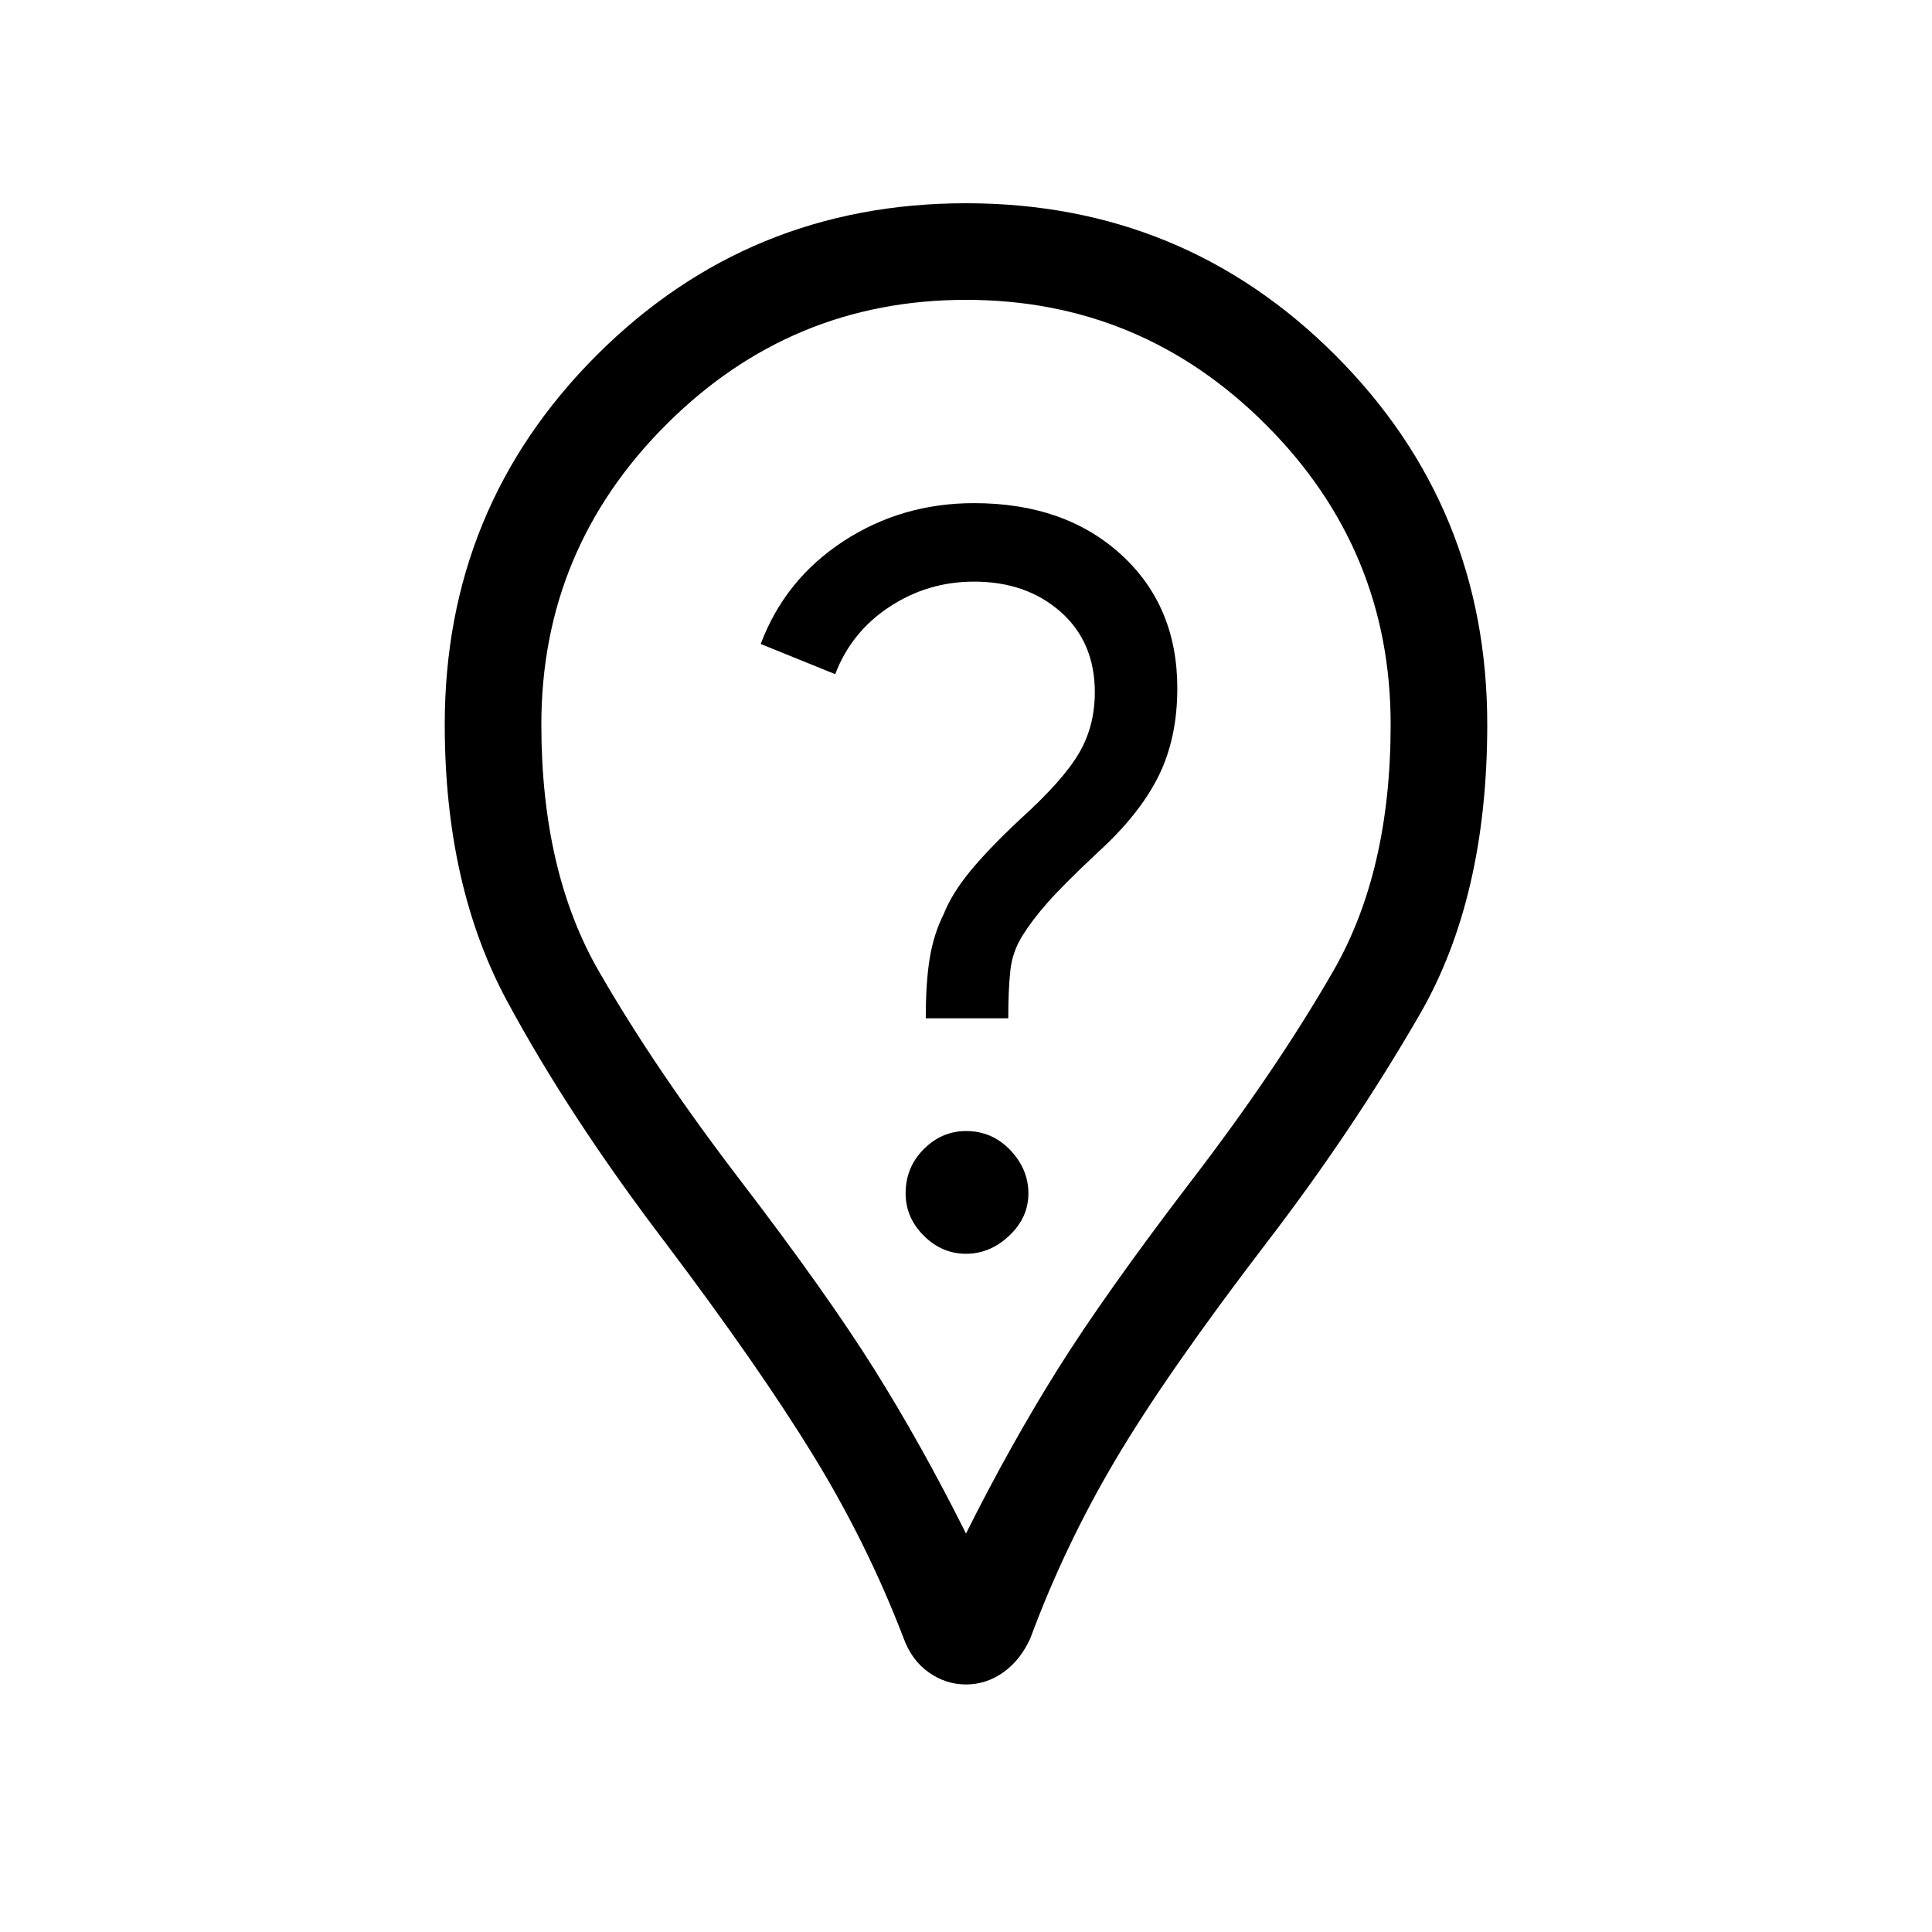 <svg xmlns="http://www.w3.org/2000/svg" height="40" width="40"><path d="M20 25.958Q20.5 25.958 20.896 25.583Q21.292 25.208 21.292 24.708Q21.292 24.208 20.917 23.812Q20.542 23.417 20 23.417Q19.5 23.417 19.125 23.792Q18.75 24.167 18.75 24.708Q18.75 25.208 19.125 25.583Q19.5 25.958 20 25.958ZM19.167 21.083H20.875Q20.875 20.5 20.917 20.104Q20.958 19.708 21.167 19.375Q21.375 19.042 21.688 18.688Q22 18.333 22.708 17.667Q23.583 16.875 23.979 16.083Q24.375 15.292 24.375 14.25Q24.375 12.542 23.208 11.479Q22.042 10.417 20.167 10.417Q18.667 10.417 17.458 11.208Q16.25 12 15.75 13.333L17.292 13.958Q17.625 13.083 18.417 12.563Q19.208 12.042 20.167 12.042Q21.25 12.042 21.958 12.667Q22.667 13.292 22.667 14.333Q22.667 15.042 22.333 15.604Q22 16.167 21.125 16.958Q20.458 17.583 20.083 18.042Q19.708 18.5 19.542 18.917Q19.333 19.333 19.25 19.833Q19.167 20.333 19.167 21.083ZM20 34.875Q19.583 34.875 19.229 34.625Q18.875 34.375 18.708 33.917Q17.958 31.958 16.833 30.125Q15.708 28.292 13.792 25.75Q11.792 23.125 10.5 20.729Q9.208 18.333 9.208 15Q9.208 10.5 12.354 7.354Q15.5 4.208 20 4.208Q24.5 4.208 27.646 7.354Q30.792 10.5 30.792 15Q30.792 18.583 29.396 21Q28 23.417 26.208 25.75Q24.167 28.417 23.104 30.208Q22.042 32 21.333 33.917Q21.125 34.375 20.771 34.625Q20.417 34.875 20 34.875ZM20 31.75Q20.917 29.917 21.896 28.354Q22.875 26.792 24.625 24.5Q26.417 22.167 27.604 20.104Q28.792 18.042 28.792 15Q28.792 11.375 26.208 8.792Q23.625 6.208 20 6.208Q16.375 6.208 13.792 8.792Q11.208 11.375 11.208 15Q11.208 18.042 12.396 20.104Q13.583 22.167 15.375 24.5Q17.125 26.792 18.104 28.354Q19.083 29.917 20 31.75ZM20 15Q20 15 20 15Q20 15 20 15Q20 15 20 15Q20 15 20 15Q20 15 20 15Q20 15 20 15Q20 15 20 15Q20 15 20 15Q20 15 20 15Q20 15 20 15Q20 15 20 15Q20 15 20 15Z"/></svg>